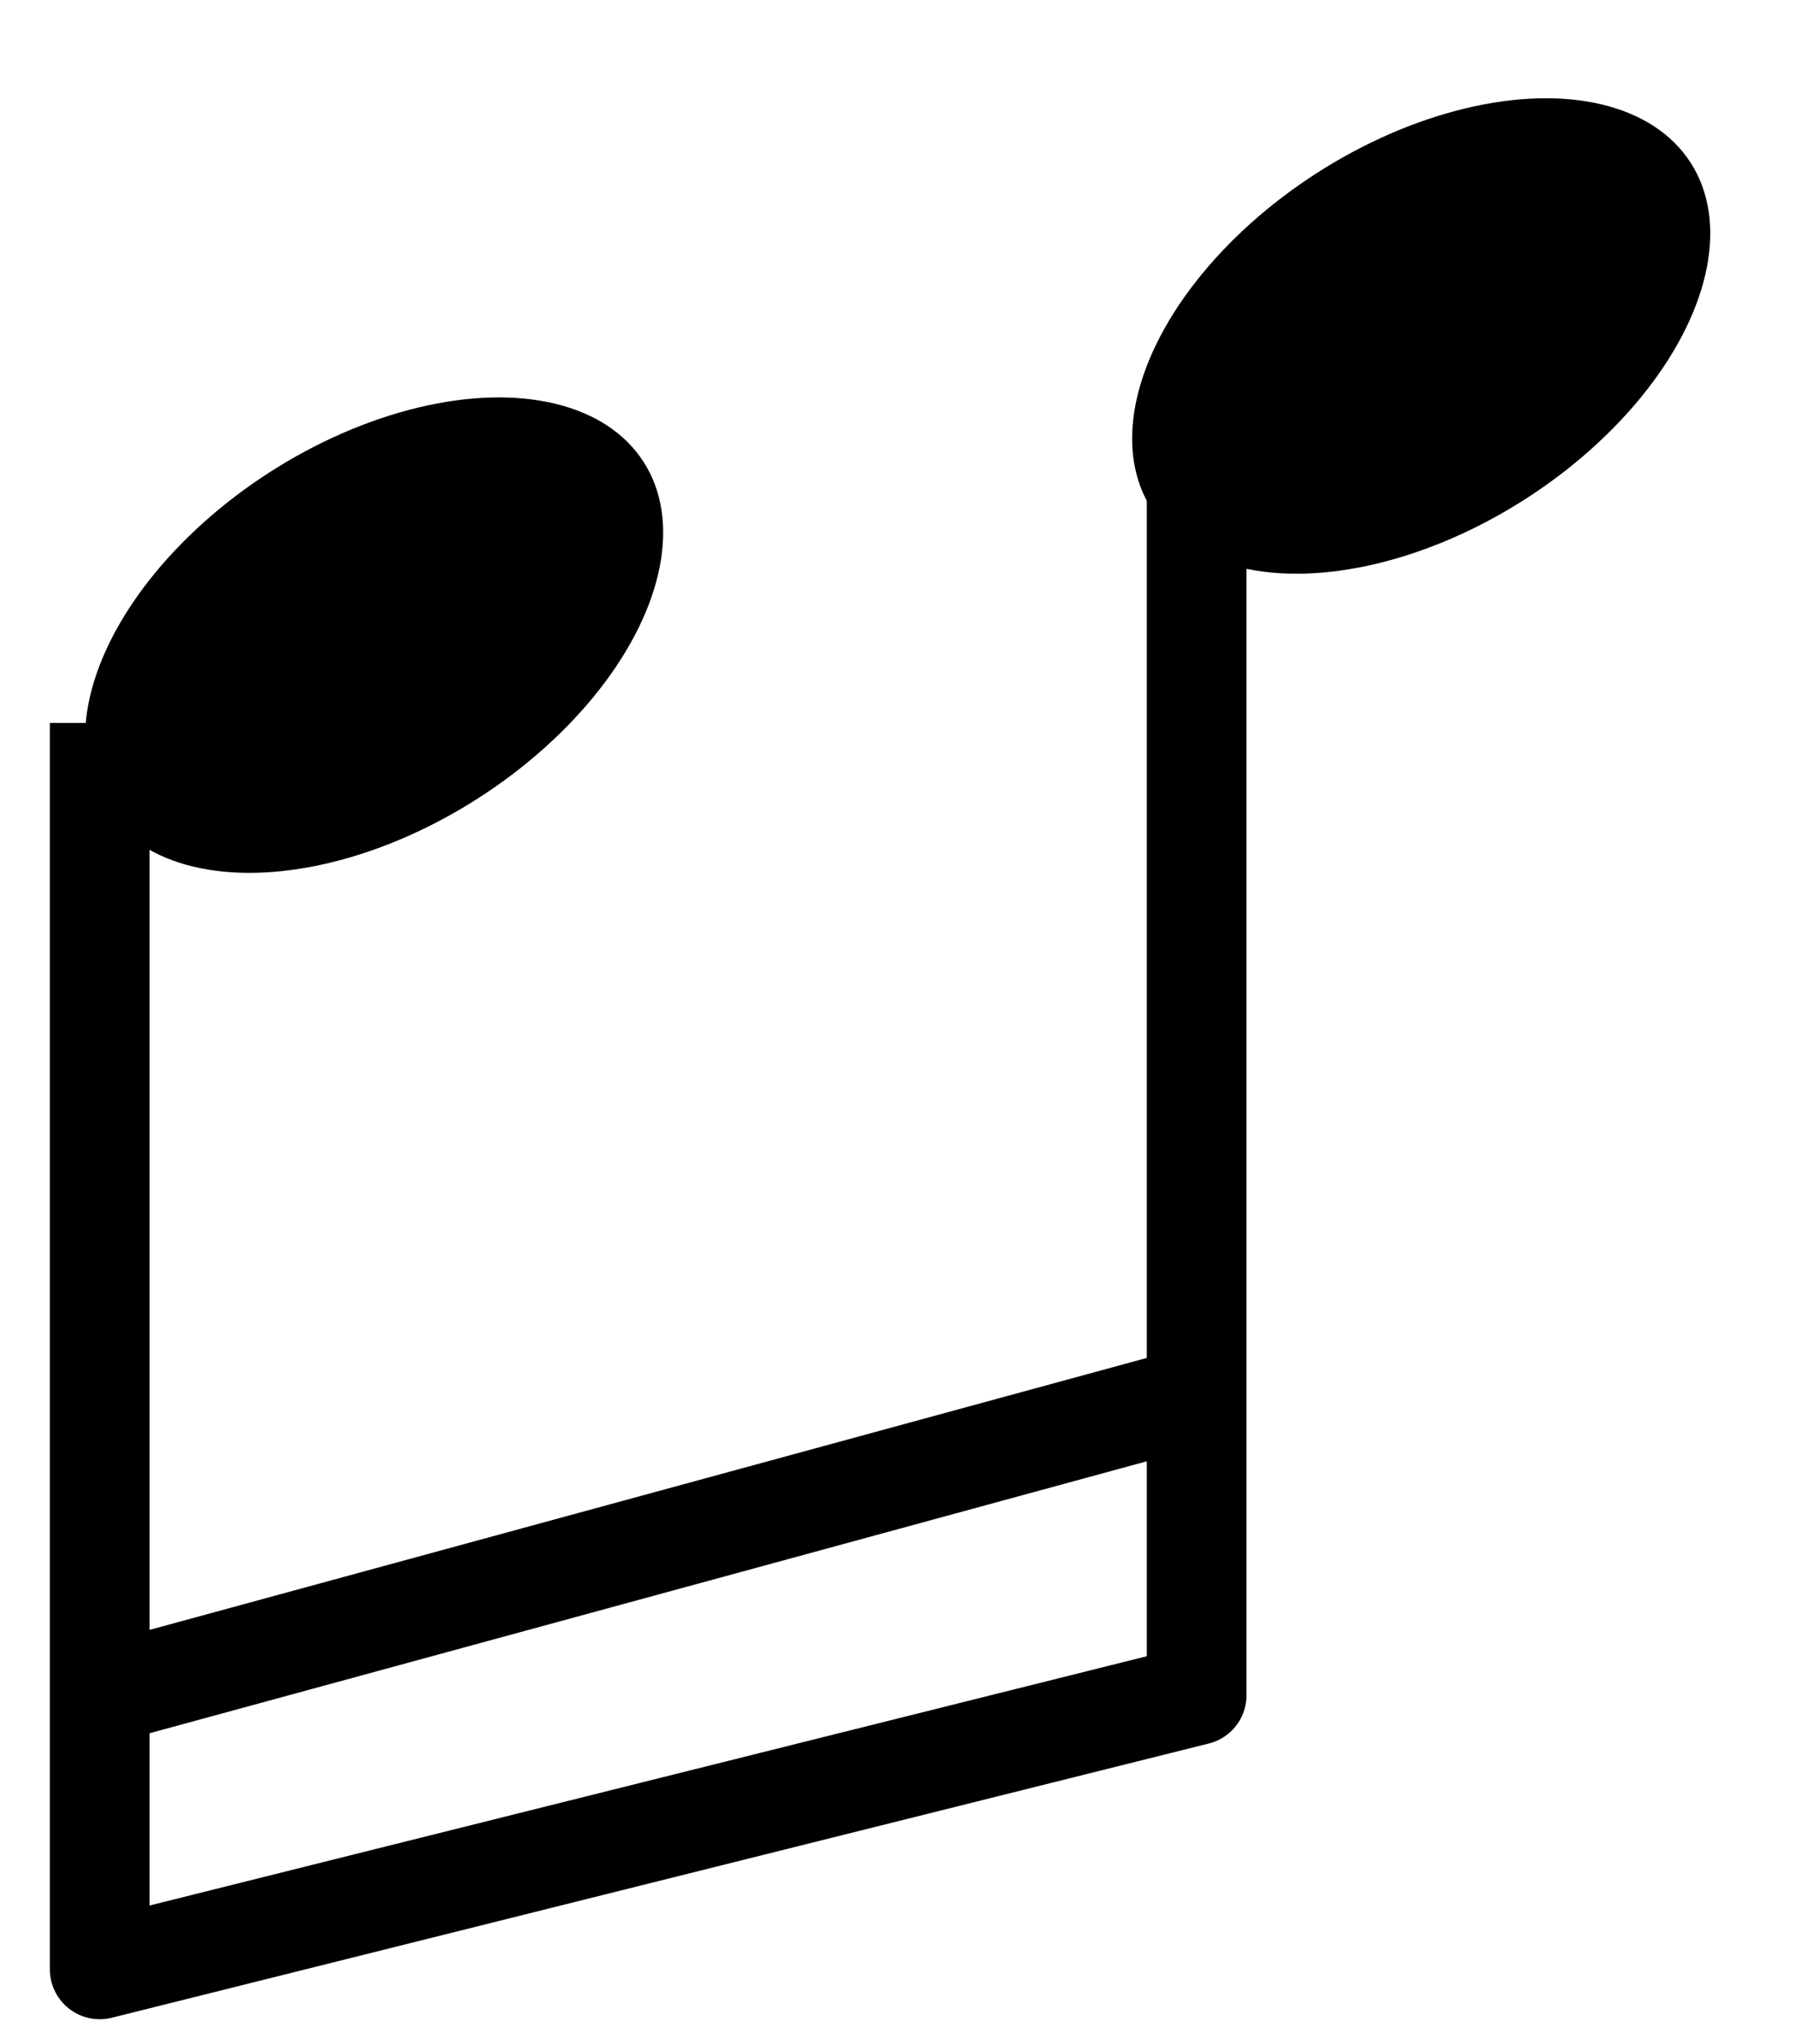 <svg width="36" height="41" viewBox="0 0 36 41" fill="none" xmlns="http://www.w3.org/2000/svg">
<ellipse cx="28.503" cy="6.739" rx="6.425" ry="3.881" transform="rotate(-32.748 28.503 6.739)" fill="black"/>
<path d="M2 14.5V34M24 9V28M2 34V39.5L24 34V28M2 34L24 28" stroke="black" stroke-width="2" stroke-linejoin="round"/>
<ellipse cx="7.503" cy="12.739" rx="6.425" ry="3.881" transform="rotate(-32.748 7.503 12.739)" fill="black"/>
</svg>

